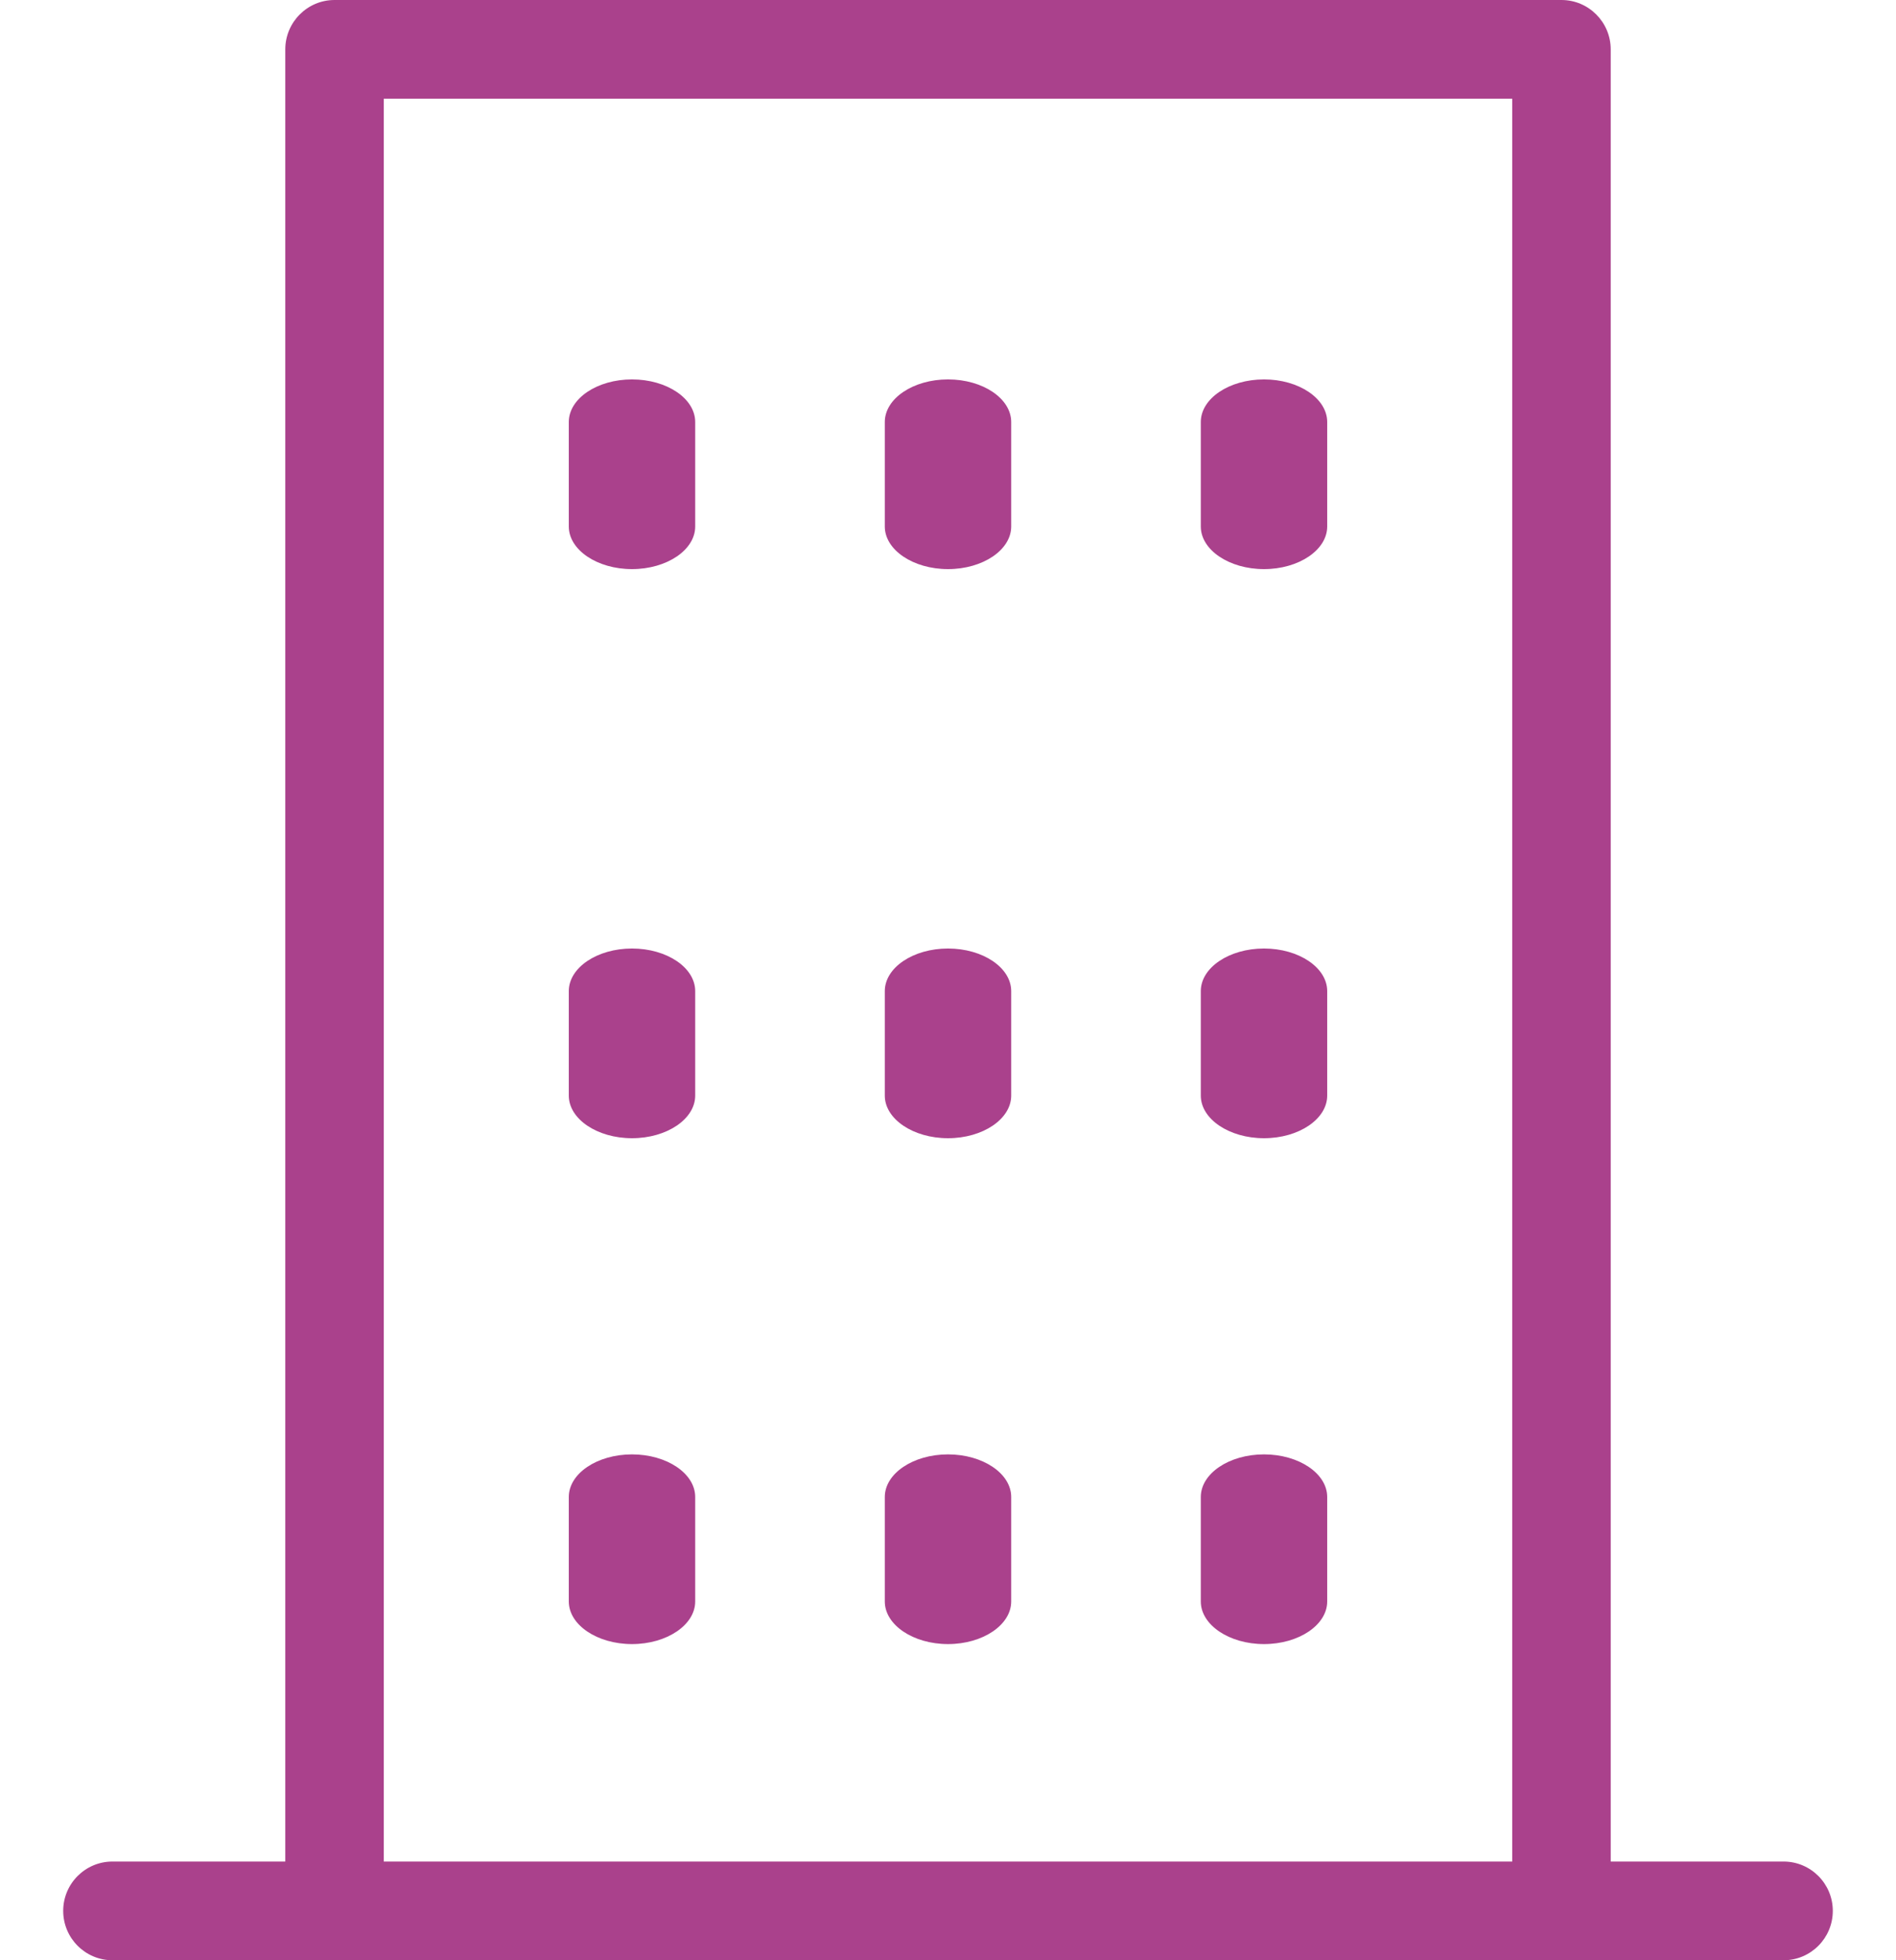 <?xml version="1.0" encoding="UTF-8"?>
<svg width="30px" height="31px" viewBox="0 0 30 31" version="1.1" xmlns="http://www.w3.org/2000/svg" xmlns:xlink="http://www.w3.org/1999/xlink">
    <!-- Generator: Sketch 54.1 (76490) - https://sketchapp.com -->
    <title>icon-company</title>
    <desc>Created with Sketch.</desc>
    <g id="icon-company" stroke="none" stroke-width="1" fill="none" fill-rule="evenodd">
        <path d="M10,9 C10.551,9 11,8.697 11,8.326 L11,6.674 C11,6.302 10.551,6 10,6 C9.449,6 9,6.302 9,6.674 L9,8.326 C9,8.697 9.449,9 10,9" id="Fill-1" fill="#AA418C"></path>
        <path d="M15,9 C15.551,9 16,8.697 16,8.326 L16,6.674 C16,6.302 15.551,6 15,6 C14.449,6 14,6.302 14,6.674 L14,8.326 C14,8.697 14.449,9 15,9" id="Fill-3" fill="#AA418C"></path>
        <path d="M20,9 C20.551,9 21,8.697 21,8.326 L21,6.674 C21,6.302 20.551,6 20,6 C19.449,6 19,6.302 19,6.674 L19,8.326 C19,8.697 19.449,9 20,9" id="Fill-5" fill="#AA418C"></path>
        <path d="M10,18 C10.551,18 11,17.697 11,17.326 L11,15.674 C11,15.302 10.551,15 10,15 C9.449,15 9,15.302 9,15.674 L9,17.326 C9,17.697 9.449,18 10,18" id="Fill-7" fill="#AA418C"></path>
        <path d="M15,18 C15.551,18 16,17.697 16,17.326 L16,15.674 C16,15.302 15.551,15 15,15 C14.449,15 14,15.302 14,15.674 L14,17.326 C14,17.697 14.449,18 15,18" id="Fill-9" fill="#AA418C"></path>
        <path d="M20,18 C20.551,18 21,17.697 21,17.326 L21,15.674 C21,15.302 20.551,15 20,15 C19.449,15 19,15.302 19,15.674 L19,17.326 C19,17.697 19.449,18 20,18" id="Fill-11" fill="#AA418C"></path>
        <path d="M10,26 C10.551,26 11,25.697 11,25.326 L11,23.674 C11,23.302 10.551,23 10,23 C9.449,23 9,23.302 9,23.674 L9,25.326 C9,25.697 9.449,26 10,26" id="Fill-13" fill="#AA418C"></path>
        <path d="M15,26 C15.551,26 16,25.697 16,25.326 L16,23.674 C16,23.302 15.551,23 15,23 C14.449,23 14,23.302 14,23.674 L14,25.326 C14,25.697 14.449,26 15,26" id="Fill-15" fill="#AA418C"></path>
        <path d="M20,26 C20.551,26 21,25.697 21,25.326 L21,23.674 C21,23.302 20.551,23 20,23 C19.449,23 19,23.302 19,23.674 L19,25.326 C19,25.697 19.449,26 20,26" id="Fill-17" fill="#AA418C"></path>
        <path d="M6.072,29.439 L23.928,29.439 L23.928,1.561 L6.072,1.561 L6.072,29.439 Z M25.486,29.439 L25.486,0.781 C25.486,0.35 25.136,0 24.707,0 L5.293,0 C4.864,0 4.514,0.35 4.514,0.781 L4.514,29.439 L1.779,29.439 C1.349,29.439 1,29.789 1,30.219 C1,30.65 1.349,31 1.779,31 L28.221,31 C28.651,31 29,30.65 29,30.219 C29,29.789 28.651,29.439 28.221,29.439 L25.486,29.439 Z" id="Fill-19" fill="#AA418C"></path>
    </g>
</svg>